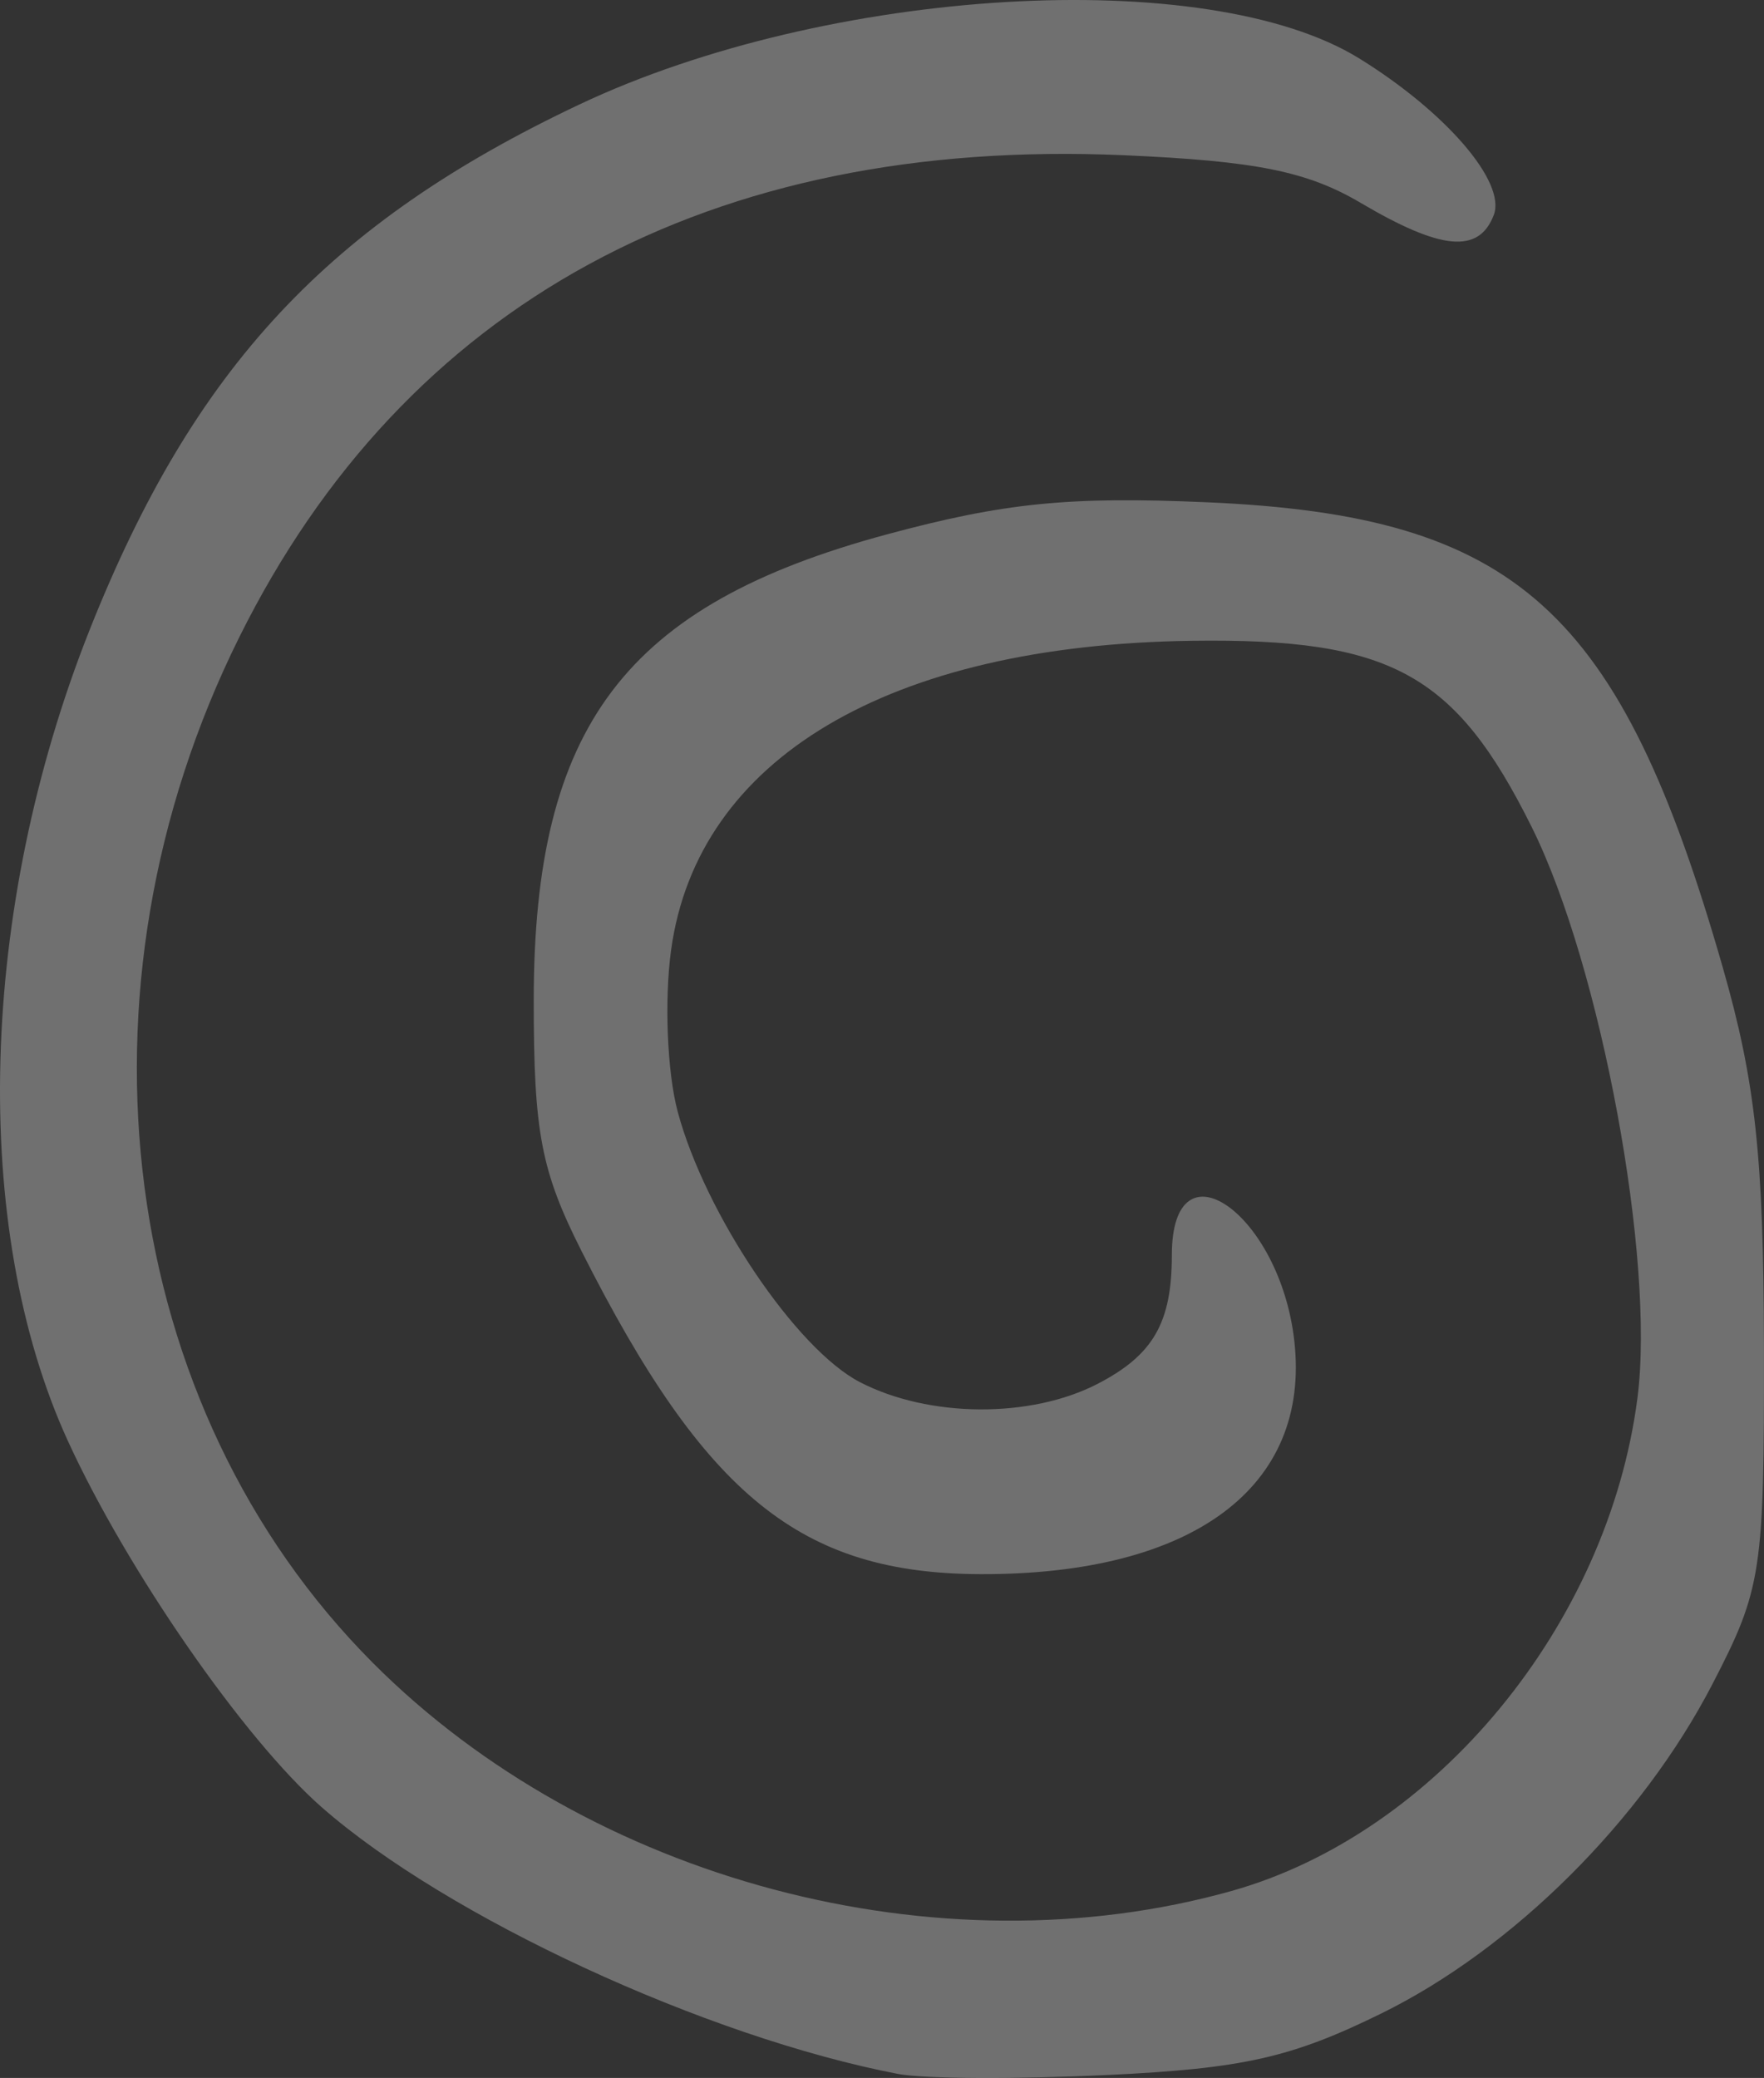 <?xml version="1.0" encoding="UTF-8" standalone="no"?>
<!-- Created with Inkscape (http://www.inkscape.org/) -->

<svg
   xmlns:dc="http://purl.org/dc/elements/1.1/"
   xmlns:cc="http://creativecommons.org/ns#"
   xmlns:rdf="http://www.w3.org/1999/02/22-rdf-syntax-ns#"
   xmlns:svg="http://www.w3.org/2000/svg"
   xmlns="http://www.w3.org/2000/svg"
   xmlns:sodipodi="http://sodipodi.sourceforge.net/DTD/sodipodi-0.dtd"
   xmlns:inkscape="http://www.inkscape.org/namespaces/inkscape"
   width="71.9mm"
   height="84.667mm"
   viewBox="0 0 254.763 300"
   id="svg5264"
   version="1.1"
   inkscape:version="0.91 r13725"
   sodipodi:docname="nasa.svg">
  <rect x="0" y="0" width="254.763" height="300" fill="#333333" stroke="none"/>
  <defs
     id="defs5266" />
  <sodipodi:namedview
     id="base"
     pagecolor="#ffffff"
     bordercolor="#666666"
     borderopacity="1.0"
     inkscape:pageopacity="0.0"
     inkscape:pageshadow="2"
     inkscape:zoom="0.35"
     inkscape:cx="355.22744"
     inkscape:cy="2.8044996"
     inkscape:document-units="px"
     inkscape:current-layer="layer1"
     showgrid="false"
     fit-margin-top="0"
     fit-margin-left="0"
     fit-margin-right="0"
     fit-margin-bottom="0"
     inkscape:window-width="1600"
     inkscape:window-height="871"
     inkscape:window-x="0"
     inkscape:window-y="0"
     inkscape:window-maximized="1" />
  <g
     inkscape:label="Layer 1"
     inkscape:groupmode="layer"
     id="layer1"
     transform="translate(-19.773,-235.167)">
    <path
       inkscape:connector-curvature="0"
       style="fill:#FFFFFF;fill-opacity: 0.3;"
       d="M 149.519,534.601 C 121.721,529.261 84.31,511.955 66.21,496.063 55.02,486.238 38.104,461.825 29.571,443.189 15.44,412.321 16.679,366.464 32.736,326.058 c 15.027,-37.813 34.491,-58.68 70.704,-75.803 35.948,-16.997 90.675,-20.228 112.643,-6.651 12.549,7.756 21.243,17.872 19.427,22.605 -2.153,5.612 -7.574,5.12 -19.203,-1.741 -7.735,-4.564 -15.137,-6.055 -34.194,-6.889 -59.703,-2.611 -103.845,21.423 -127.778,69.572 -25.395,51.091 -17.563,111.15 19.315,148.117 31.353,31.429 81.665,44.78 123.991,32.904 29.526,-8.284 54.374,-38.447 58.616,-71.151 2.59,-19.963 -5.262,-62.341 -15.279,-82.47 -11.029,-22.162 -20.344,-27.262 -49.068,-26.87 -43.785,0.599 -71.412,16.991 -75.213,44.63 -0.999,7.264 -0.57,17.706 0.961,23.394 3.982,14.788 17.11,34.251 26.313,39.01 9.954,5.148 24.637,5.251 34.323,0.242 8.03,-4.152 10.721,-8.818 10.721,-18.589 0,-16.96 15.612,-6.021 17.687,12.393 2.38,21.117 -14.659,33.774 -45.335,33.673 -25.929,-0.088 -39.735,-11.255 -57.574,-46.577 -5.881,-11.644 -6.937,-17.161 -6.937,-36.233 0,-39.657 13.22,-57.111 50.971,-67.297 16.977,-4.581 26.325,-5.516 46.366,-4.64 44.614,1.951 59.548,15.422 74.367,67.078 4.742,16.531 5.921,27.36 5.969,54.829 0.053,32.543 -0.31,34.944 -7.44,48.712 -10.204,19.702 -28.799,38.198 -47.794,47.539 -12.997,6.392 -20.001,7.969 -39.496,8.894 -13.034,0.619 -26.66,0.556 -30.28,-0.14 z"
       id="path5291" />
  </g>
</svg>
